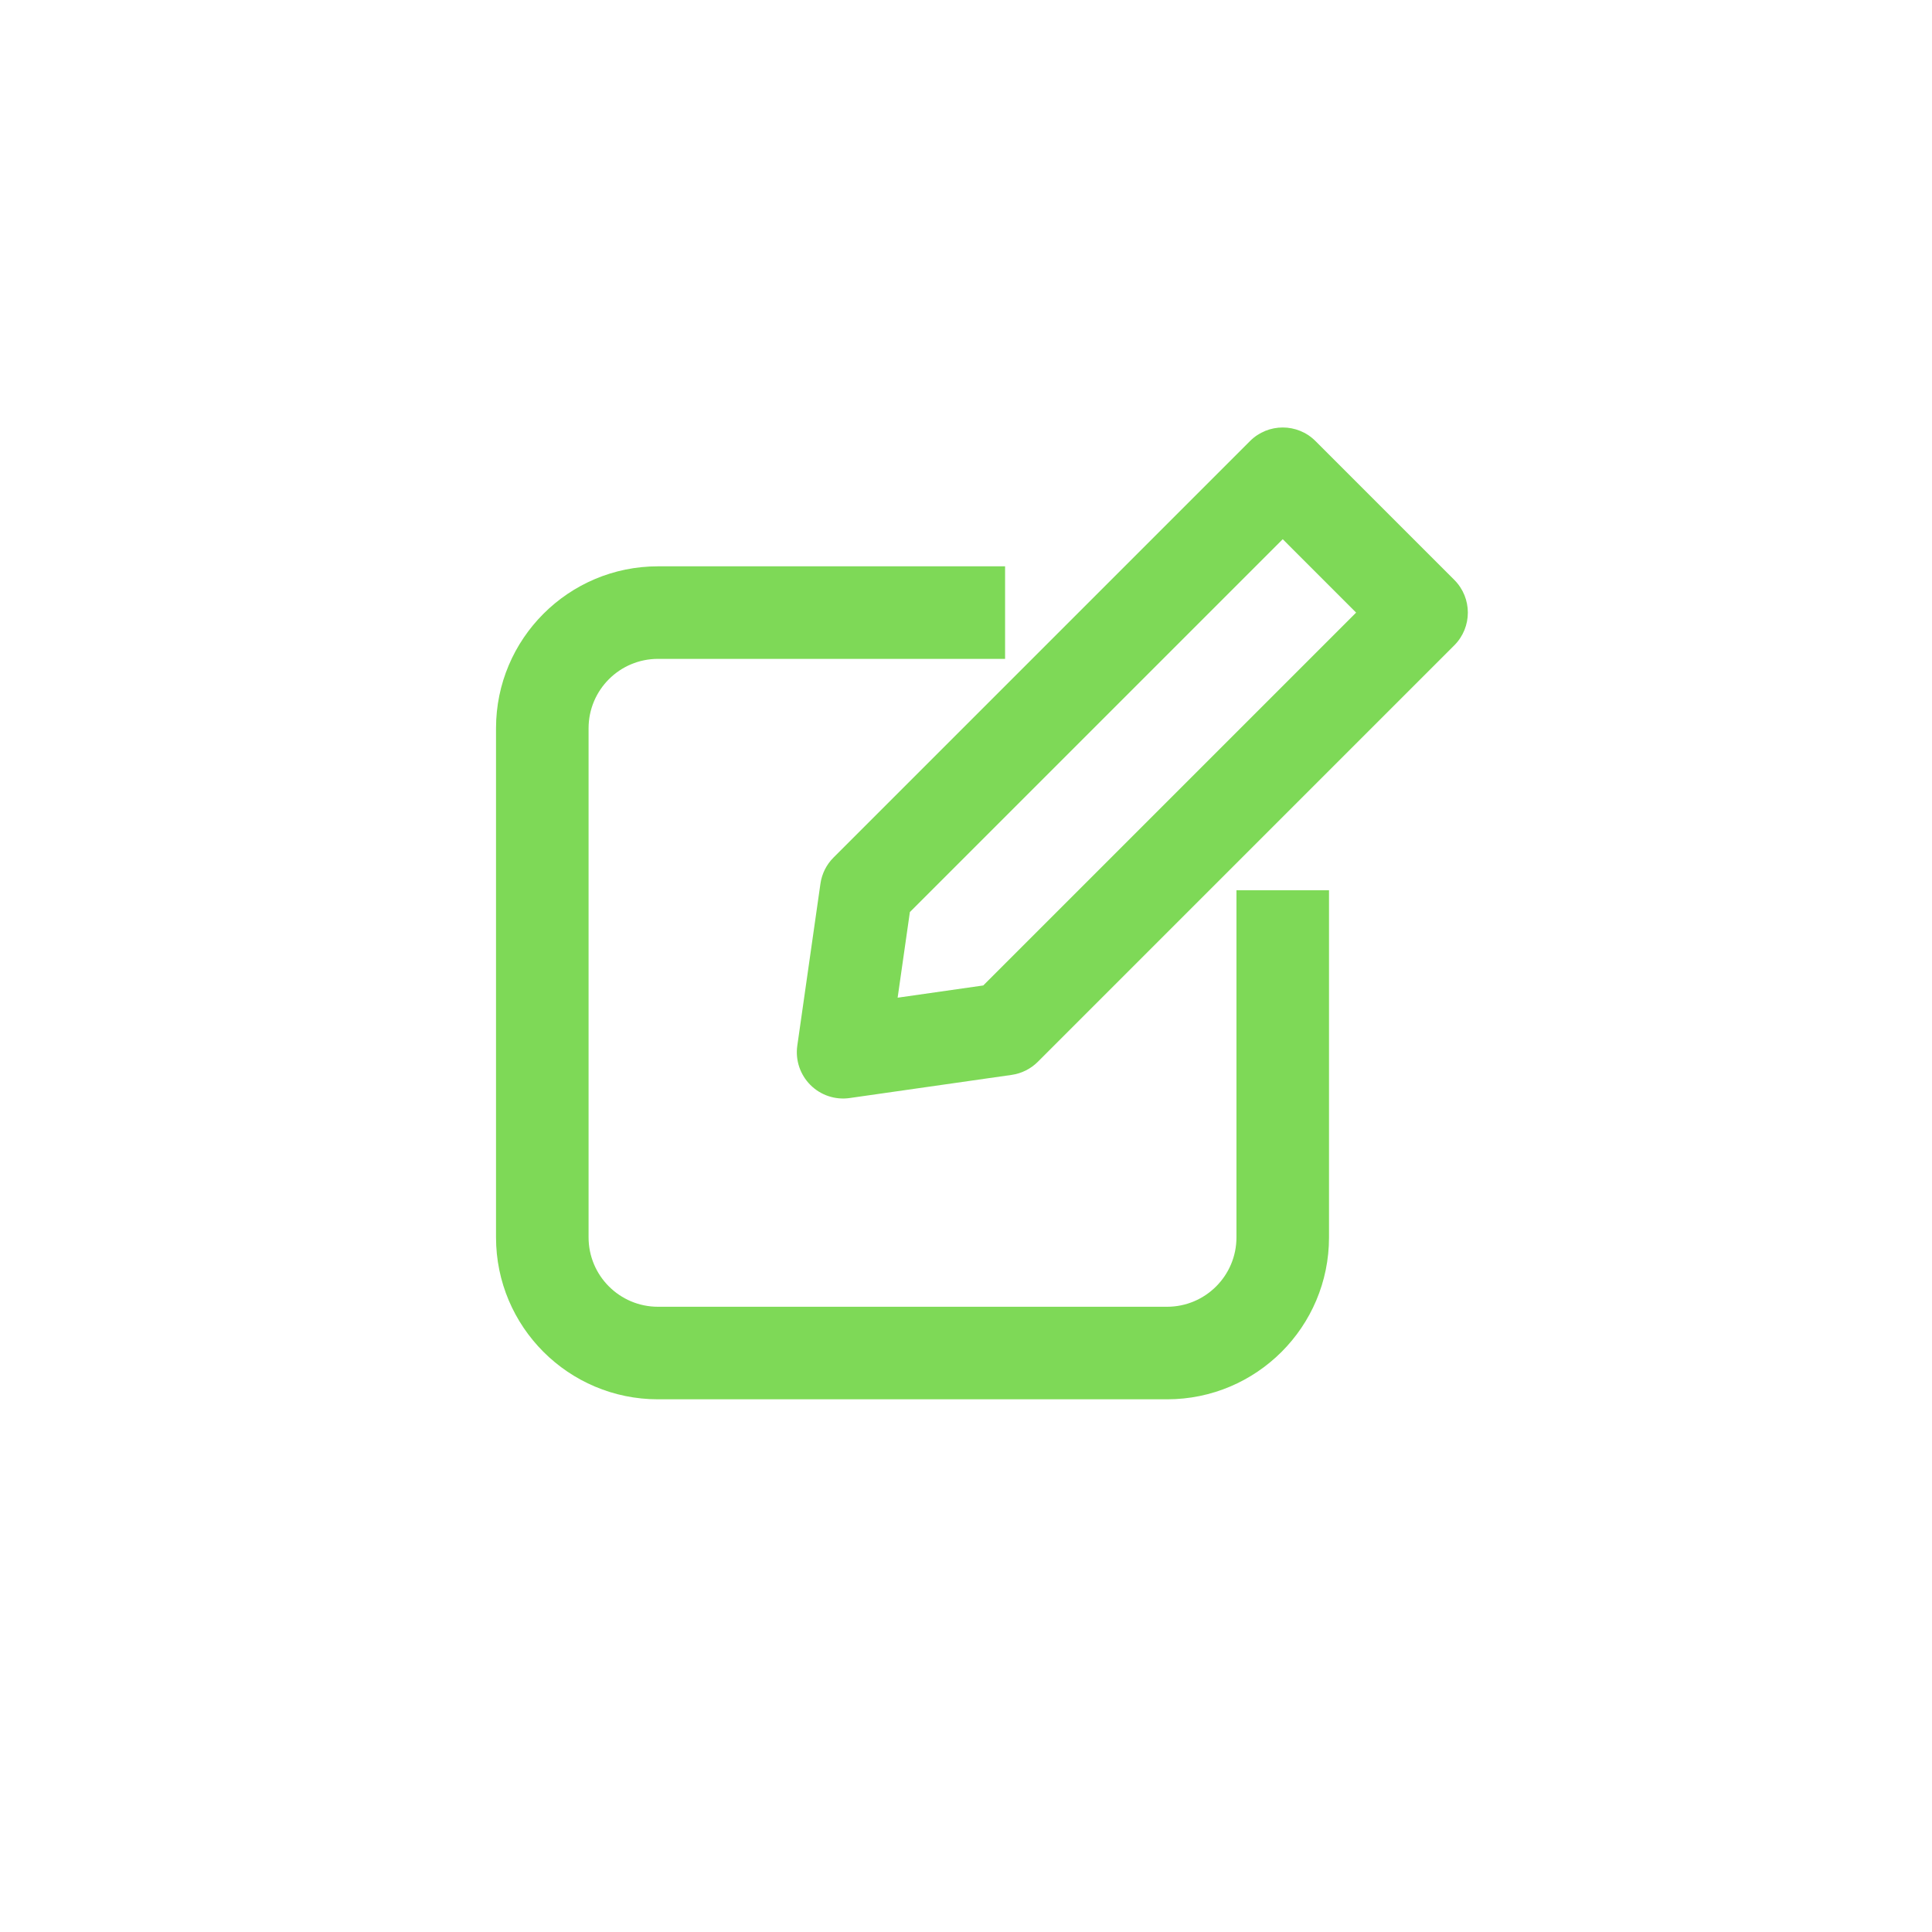 <svg xmlns="http://www.w3.org/2000/svg" xmlns:xlink="http://www.w3.org/1999/xlink" width="500" zoomAndPan="magnify" viewBox="0 0 375 375" height="500" preserveAspectRatio="xMidYMid meet" version="1.0"><defs><clipPath id="0b51ad6d00"><path d="M 154 82.078 L 285 82.078 L 285 214 L 154 214 Z M 154 82.078 " clip-rule="nonzero"/></clipPath><clipPath id="540cfbca0c"><path d="M 96.277 109 L 258 109 L 258 271.828 L 96.277 271.828 Z M 96.277 109 " clip-rule="nonzero"/></clipPath></defs><g clip-path="url(#0b51ad6d00)"><path fill="#7ed957" d="M 242.629 85.605 C 246.133 82.098 251.824 82.098 255.328 85.605 L 282.277 112.555 C 285.785 116.062 285.785 121.75 282.277 125.258 L 201.438 206.098 C 200.062 207.473 198.277 208.363 196.355 208.637 L 164.918 213.129 C 162.117 213.531 159.293 212.59 157.297 210.59 C 155.297 208.59 154.355 205.766 154.754 202.969 L 159.246 171.527 C 159.52 169.605 160.41 167.82 161.785 166.449 Z M 176.605 177.035 L 174.23 193.652 L 190.852 191.277 L 263.223 118.906 L 248.98 104.66 Z M 176.605 177.035 " fill-opacity="1" fill-rule="evenodd"/></g><g clip-path="url(#540cfbca0c)"><path fill="#7ed957" d="M 127.719 127.887 C 120.277 127.887 114.242 133.918 114.242 141.359 L 114.242 240.168 C 114.242 247.609 120.277 253.641 127.719 253.641 L 226.523 253.641 C 233.965 253.641 239.996 247.609 239.996 240.168 L 239.996 172.801 L 257.961 172.801 L 257.961 240.168 C 257.961 257.531 243.887 271.605 226.523 271.605 L 127.719 271.605 C 110.355 271.605 96.277 257.531 96.277 240.168 L 96.277 141.359 C 96.277 124 110.355 109.922 127.719 109.922 L 195.086 109.922 L 195.086 127.887 Z M 127.719 127.887 " fill-opacity="1" fill-rule="evenodd"/></g></svg>
